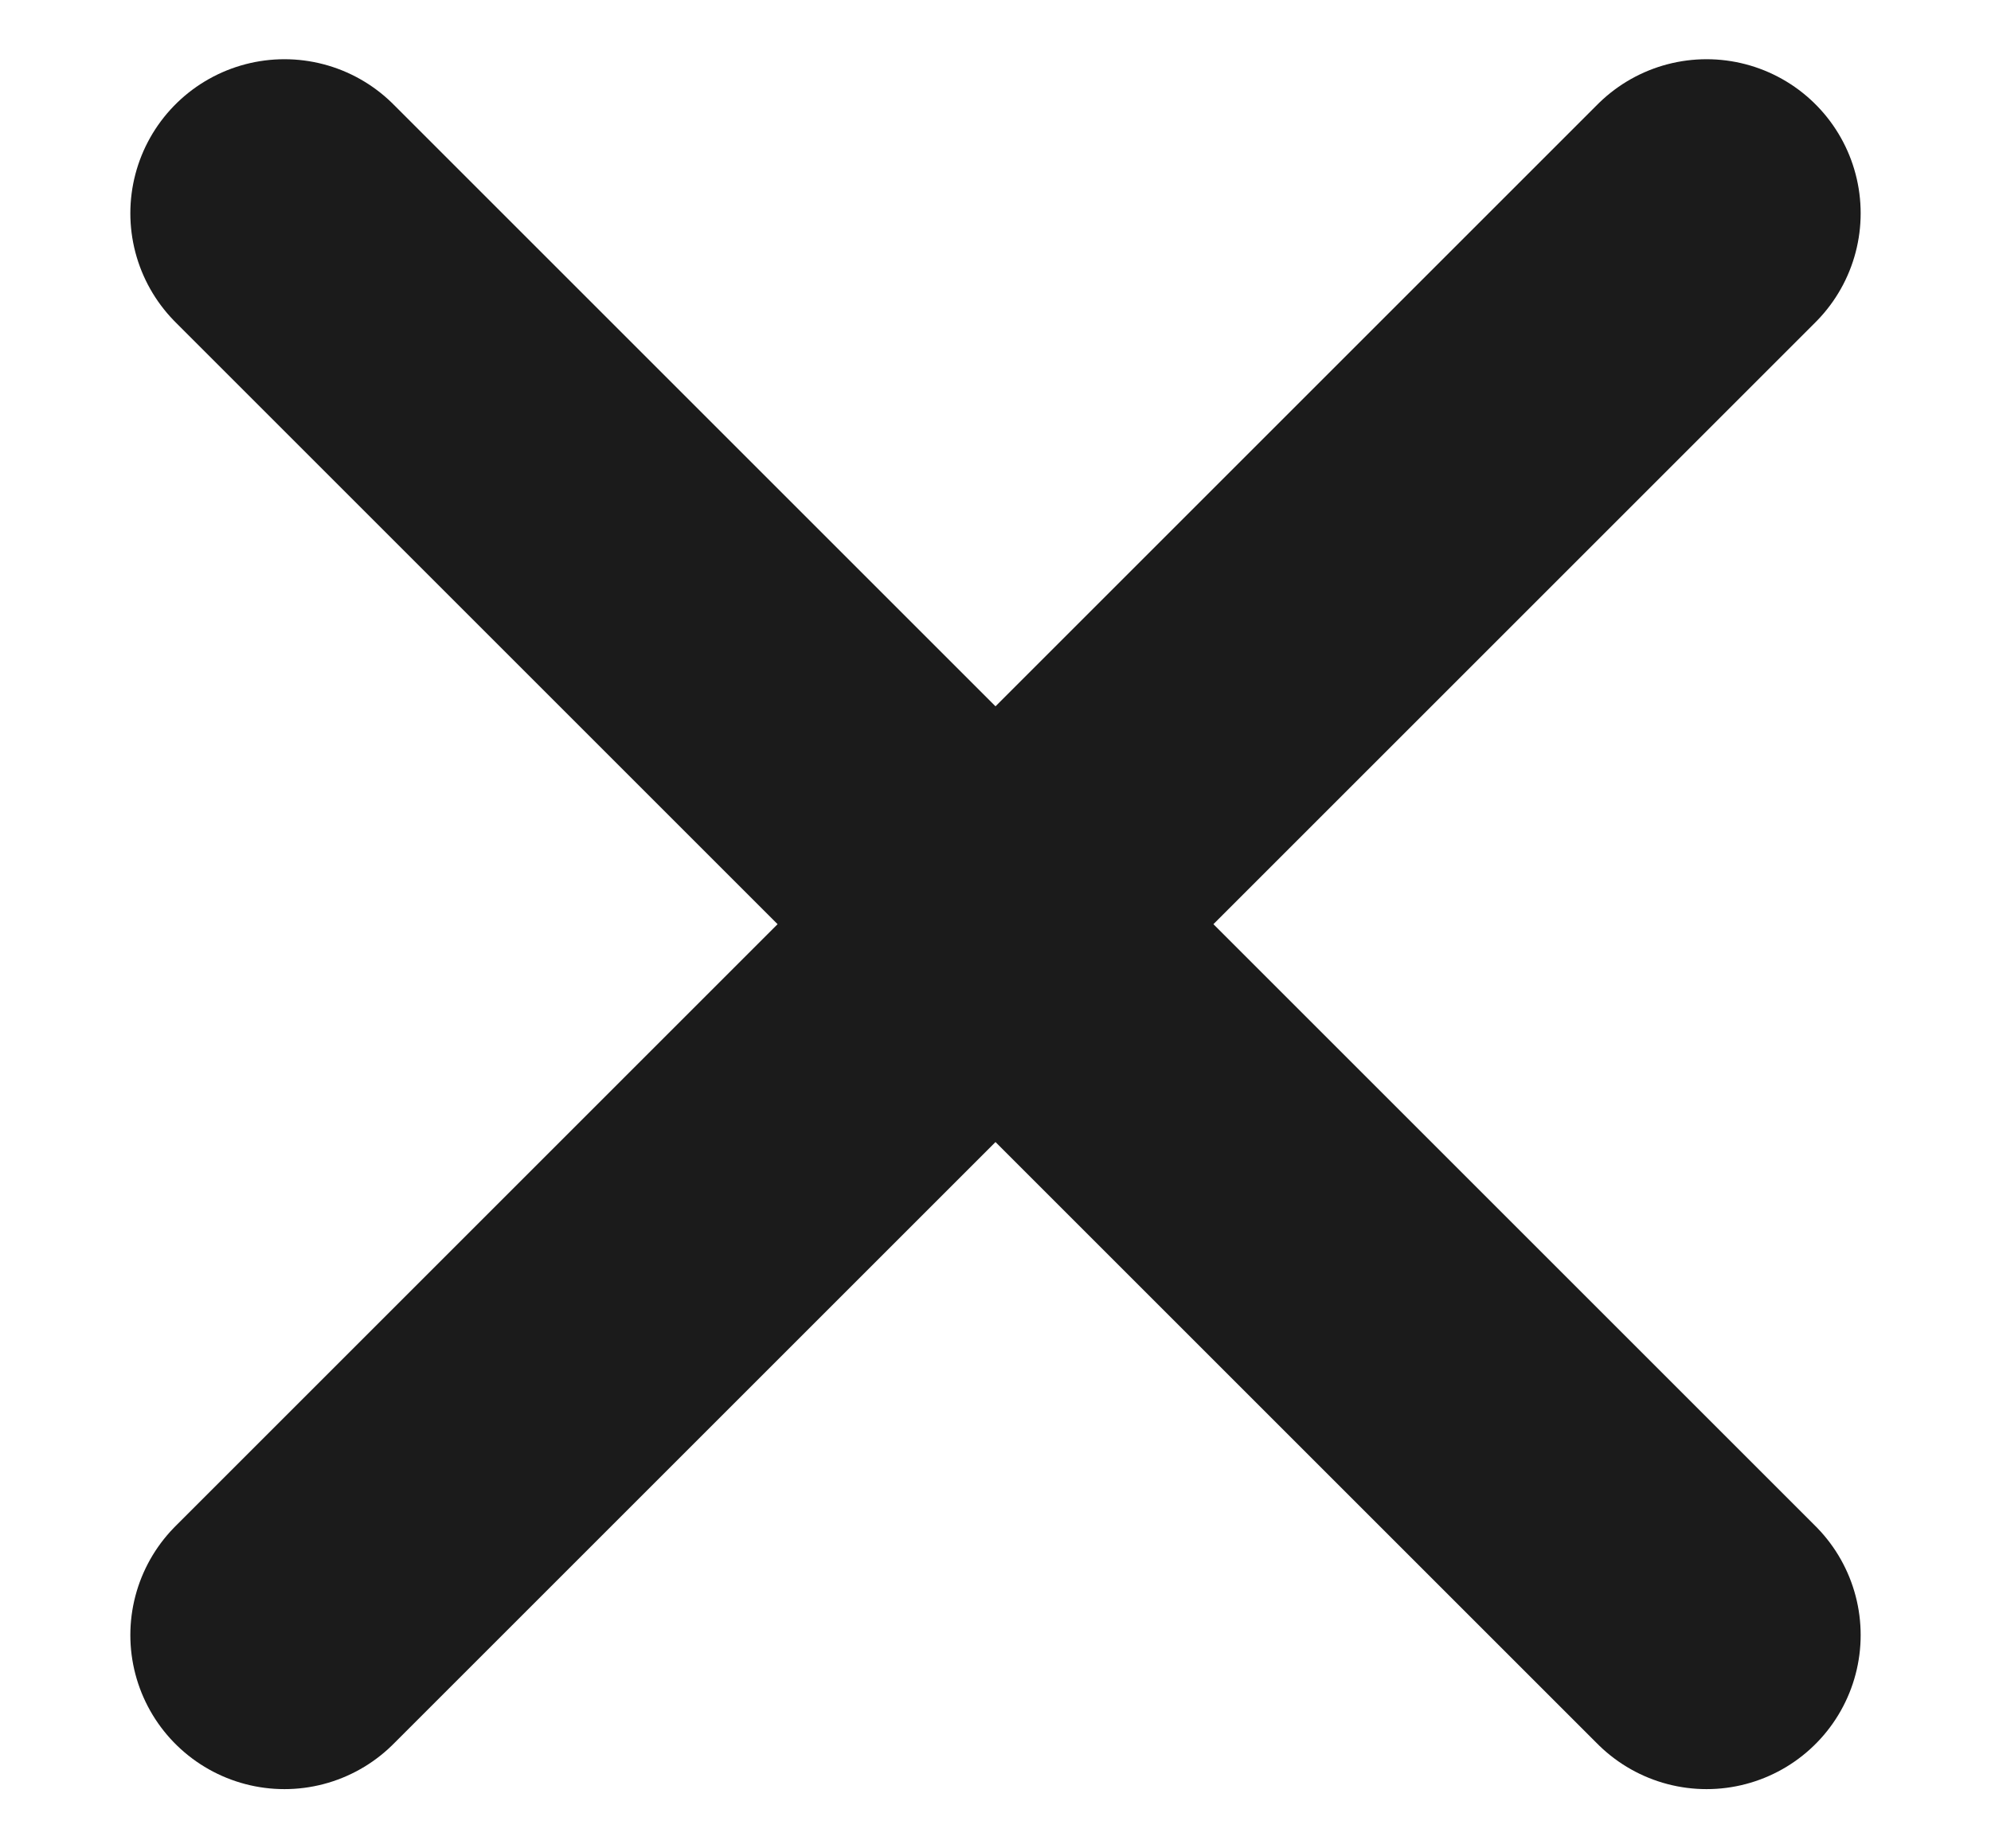 <svg xmlns="http://www.w3.org/2000/svg" width="14" height="13" viewBox="0 0 14 13" fill="none">
  <path d="M12 11.5L7 6.5M7 6.5L2 1.5M7 6.5L12 1.5M7 6.5L2 11.5" stroke="#1B1B1B" stroke-width="2.167" stroke-linecap="round" stroke-linejoin="round"/>
</svg>